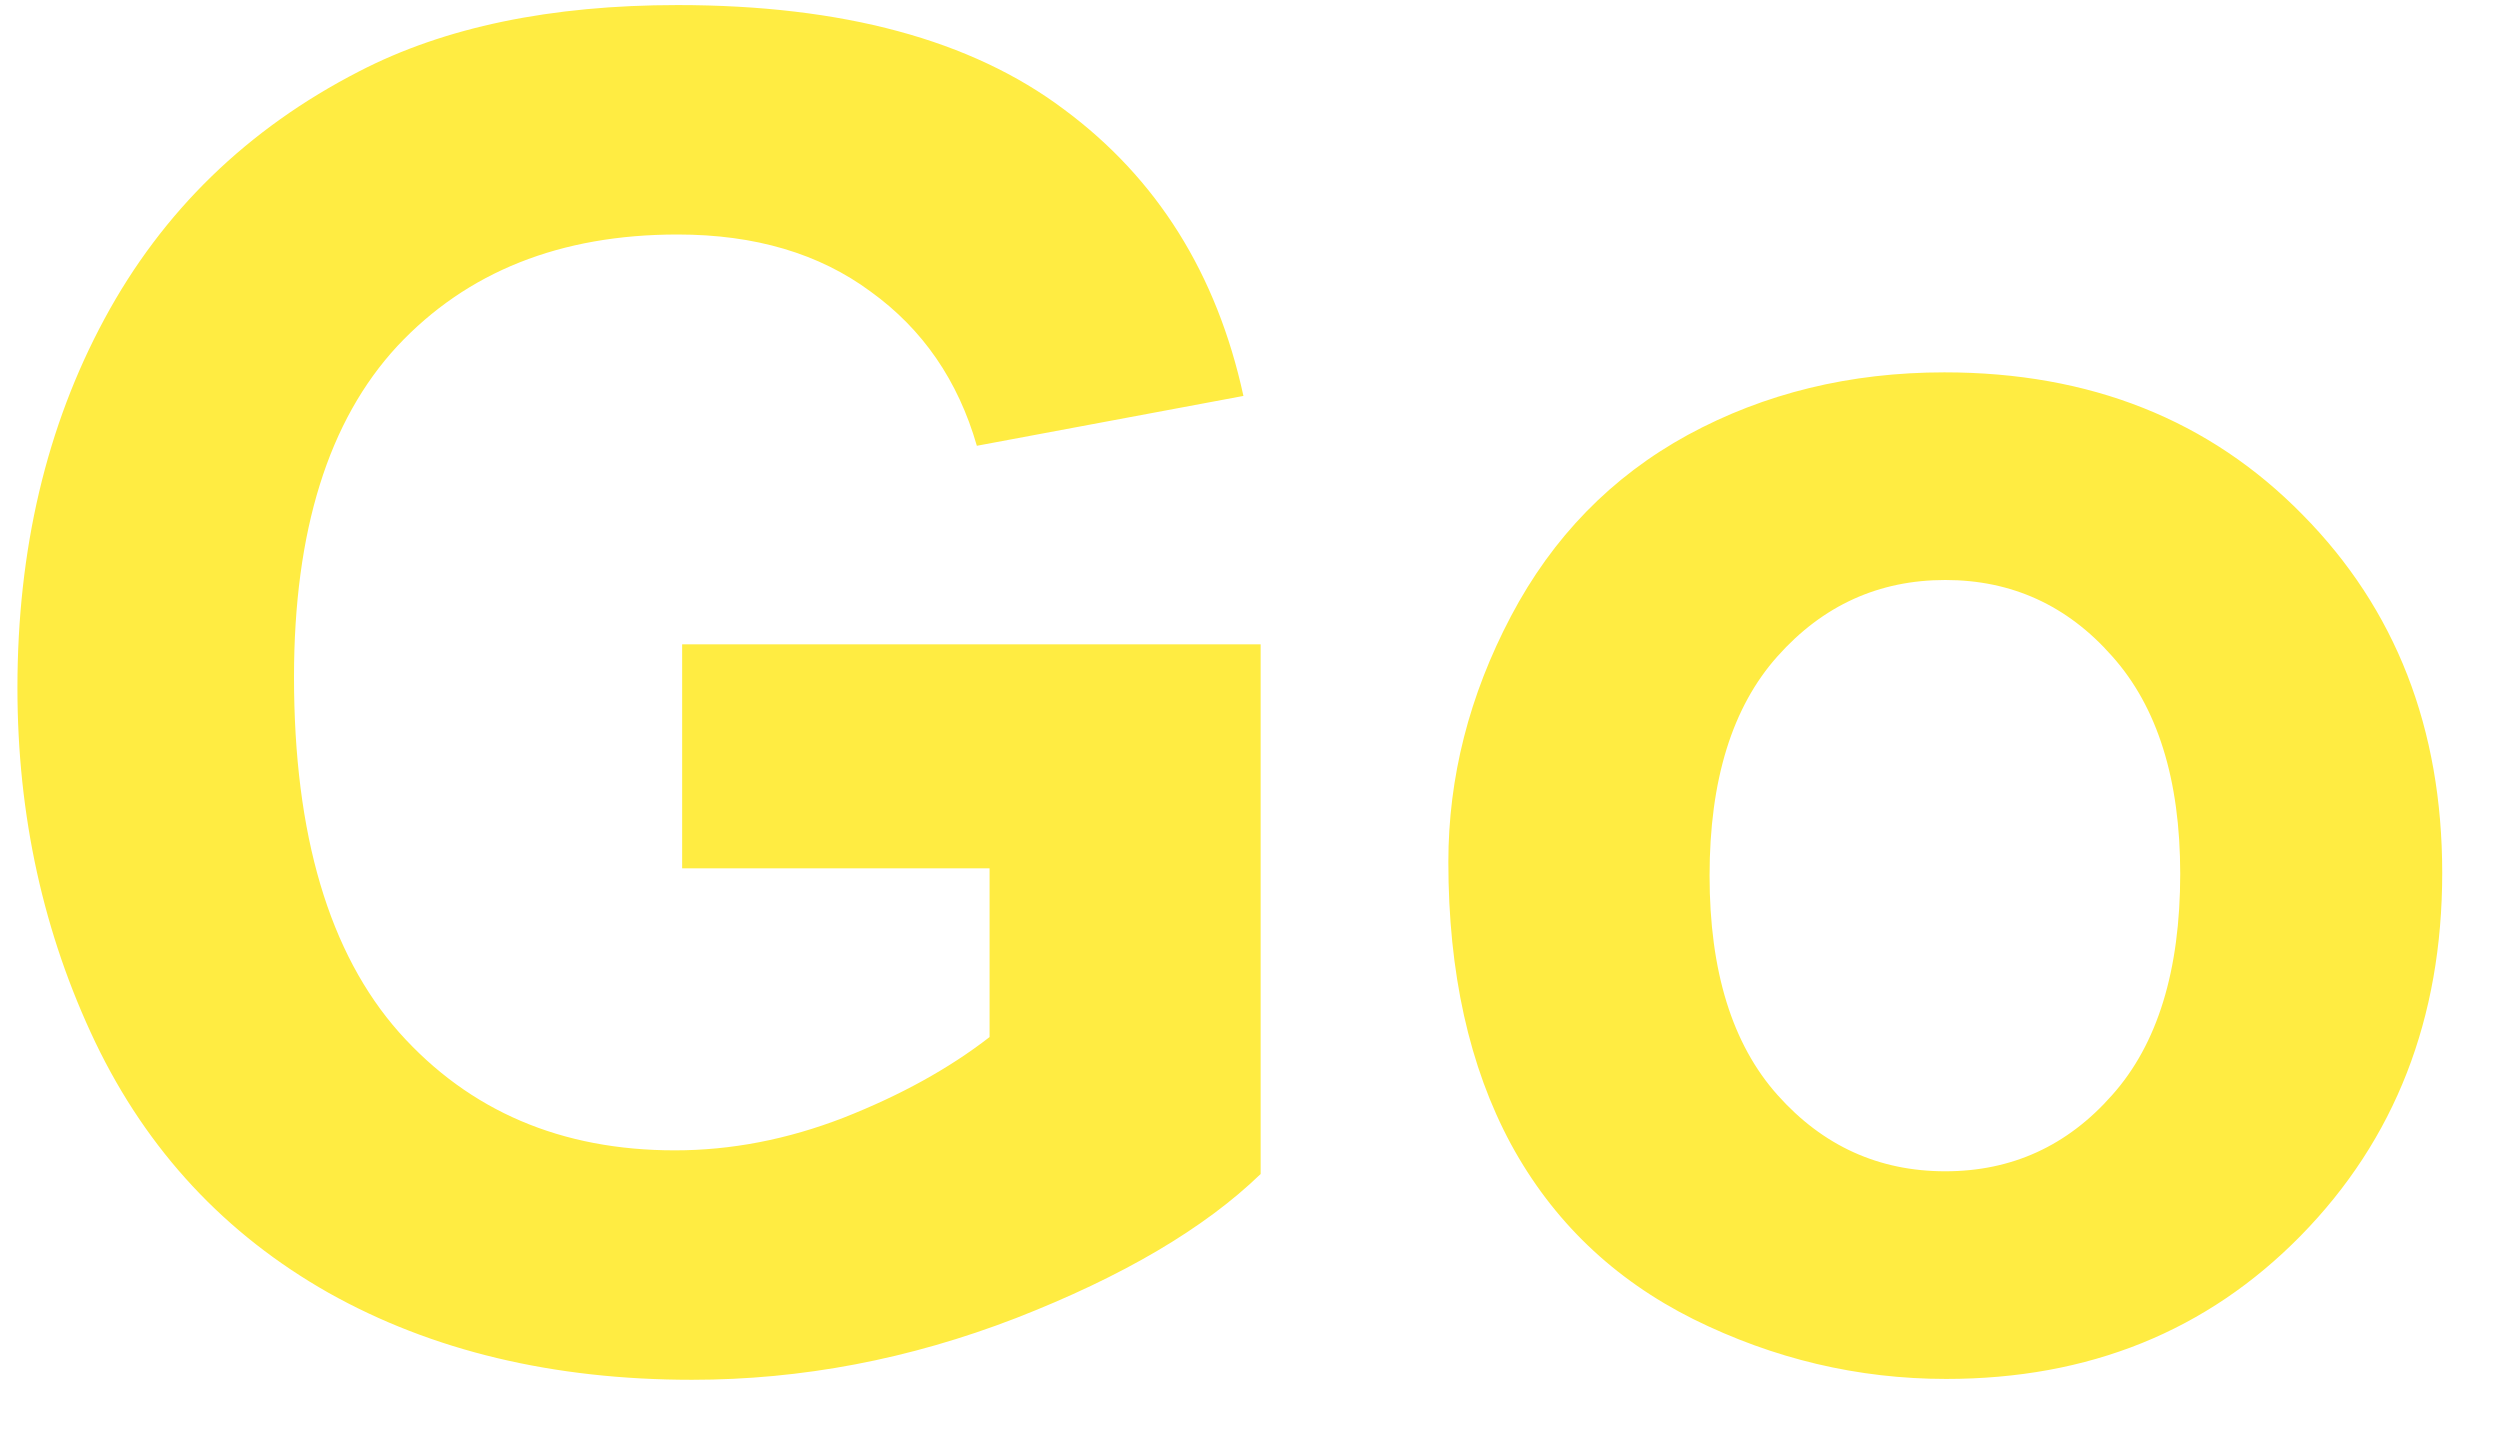 <svg width="35" height="20" viewBox="0 0 35 20" fill="none" xmlns="http://www.w3.org/2000/svg">
    <path d="M9.55 12.157V9.021H17.649V16.436C16.862 17.197 15.72 17.87 14.222 18.454C12.732 19.03 11.221 19.317 9.689 19.317C7.743 19.317 6.046 18.911 4.599 18.099C3.151 17.278 2.064 16.11 1.336 14.595C0.608 13.071 0.244 11.417 0.244 9.631C0.244 7.693 0.65 5.97 1.463 4.464C2.275 2.957 3.465 1.802 5.03 0.998C6.224 0.38 7.709 0.071 9.486 0.071C11.797 0.071 13.6 0.558 14.895 1.531C16.198 2.496 17.036 3.833 17.408 5.543L13.676 6.241C13.413 5.327 12.918 4.608 12.19 4.083C11.471 3.55 10.57 3.283 9.486 3.283C7.844 3.283 6.537 3.804 5.563 4.845C4.599 5.886 4.116 7.43 4.116 9.479C4.116 11.688 4.607 13.346 5.589 14.455C6.571 15.555 7.857 16.105 9.448 16.105C10.235 16.105 11.023 15.953 11.81 15.648C12.605 15.335 13.287 14.959 13.854 14.519V12.157H9.55ZM20.277 12.068C20.277 10.883 20.569 9.737 21.153 8.628C21.737 7.519 22.562 6.673 23.629 6.089C24.704 5.505 25.901 5.213 27.222 5.213C29.261 5.213 30.933 5.877 32.236 7.206C33.54 8.526 34.191 10.198 34.191 12.221C34.191 14.26 33.531 15.953 32.211 17.299C30.899 18.636 29.244 19.305 27.247 19.305C26.011 19.305 24.831 19.025 23.705 18.467C22.588 17.908 21.737 17.091 21.153 16.017C20.569 14.933 20.277 13.617 20.277 12.068ZM23.934 12.259C23.934 13.596 24.251 14.62 24.886 15.331C25.52 16.042 26.303 16.398 27.234 16.398C28.165 16.398 28.944 16.042 29.57 15.331C30.205 14.62 30.523 13.588 30.523 12.233C30.523 10.913 30.205 9.897 29.57 9.187C28.944 8.476 28.165 8.12 27.234 8.12C26.303 8.12 25.52 8.476 24.886 9.187C24.251 9.897 23.934 10.921 23.934 12.259Z" fill="#FFEC42"/>
</svg>
